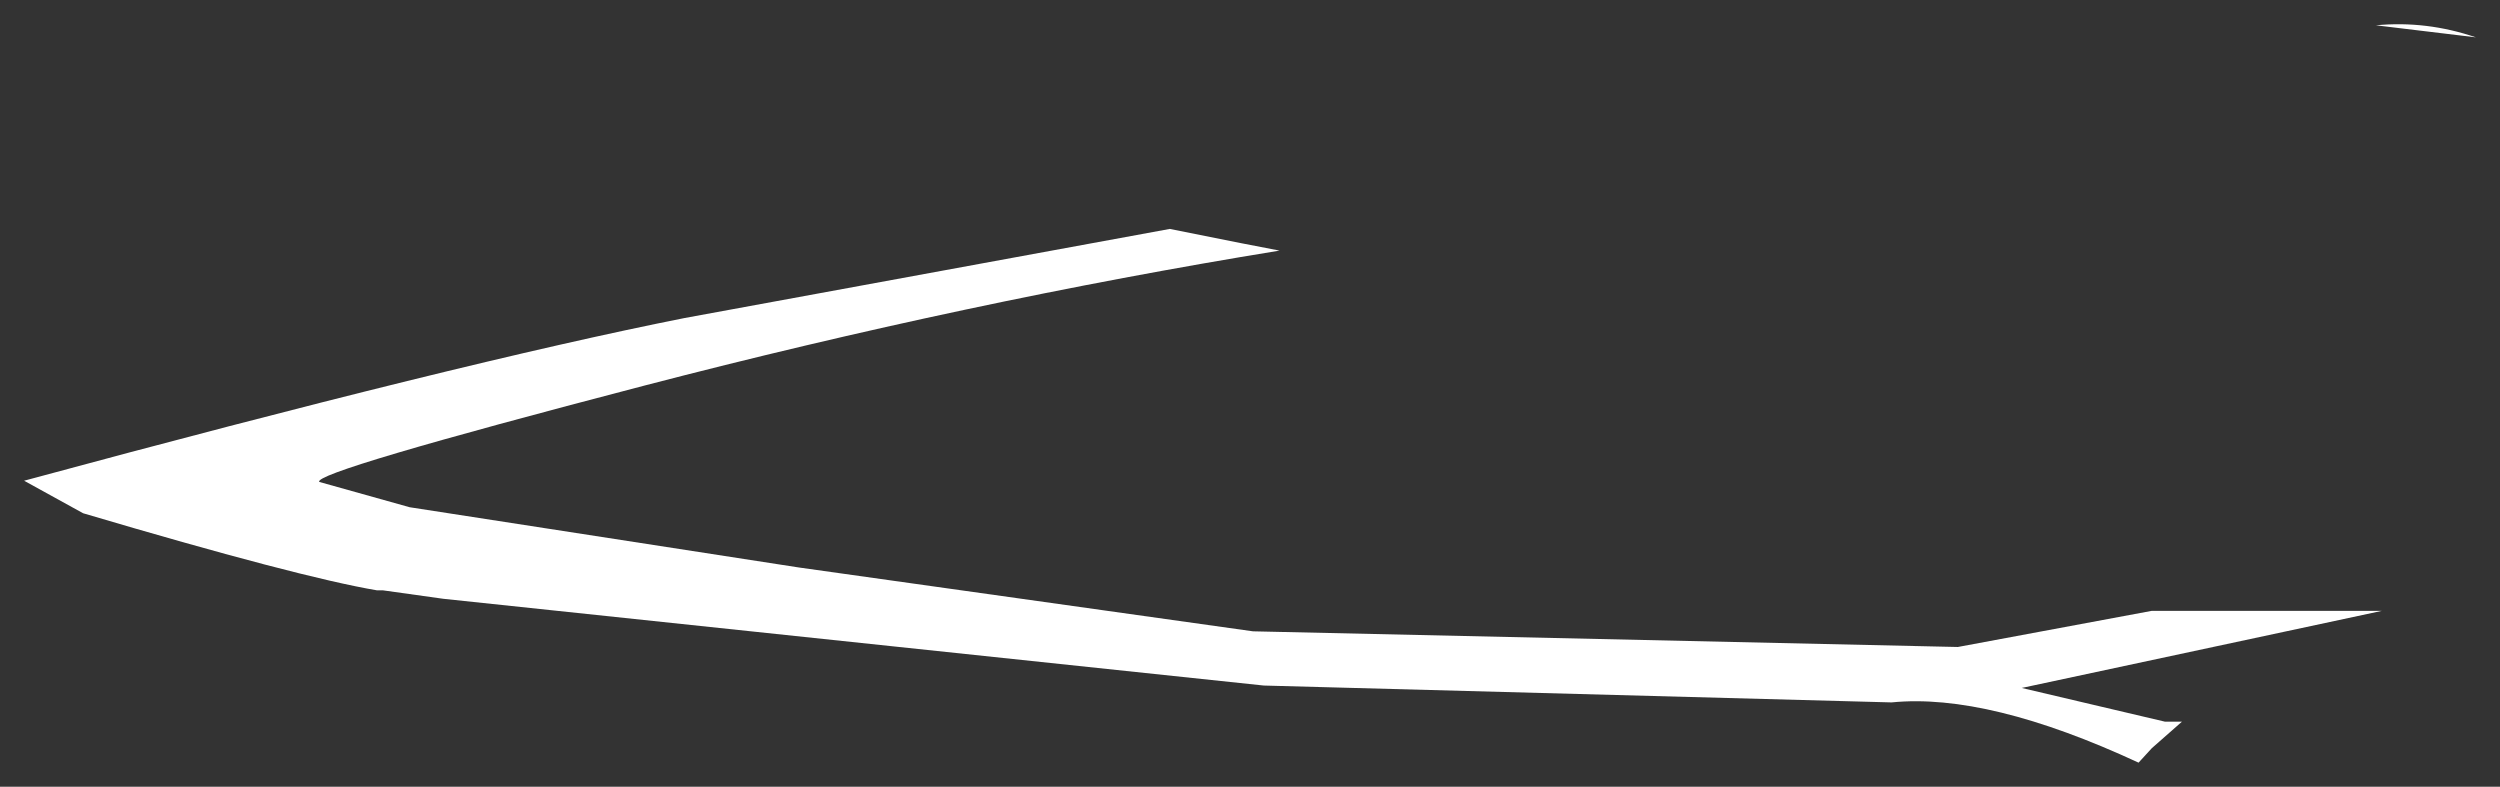 <?xml version="1.0" encoding="UTF-8" standalone="no"?>
<svg xmlns:xlink="http://www.w3.org/1999/xlink" height="32.65px" width="103.75px" xmlns="http://www.w3.org/2000/svg">
  <rect width="100%" height="100%" fill="#333333" stroke="none"/>
  <g transform="matrix(1.0, 0.0, 0.0, 1.0, 1, 1)">
    <path d="M101.75 0.55 L97.6 0.05 Q99.7 -0.15 101.75 0.55 M88.3 24.35 L97.85 24.35 82.9 27.55 88.85 28.95 89.55 28.95 88.3 30.05 87.75 30.65 Q81.5 27.75 77.5 28.15 L51.45 27.45 17.4 23.85 14.9 23.5 14.75 23.5 14.65 23.5 Q11.4 22.95 2.45 20.3 L0.0 18.95 Q18.1 14.05 27.4 12.2 L47.55 8.5 50.55 9.1 52.1 9.4 Q39.2 11.5 25.75 15.0 11.95 18.6 12.25 19.0 L16.0 20.05 32.15 22.55 51.0 25.2 80.25 25.85 88.3 24.35" fill="#ffffff" fill-rule="evenodd" stroke="none"/>
  </g>
</svg>